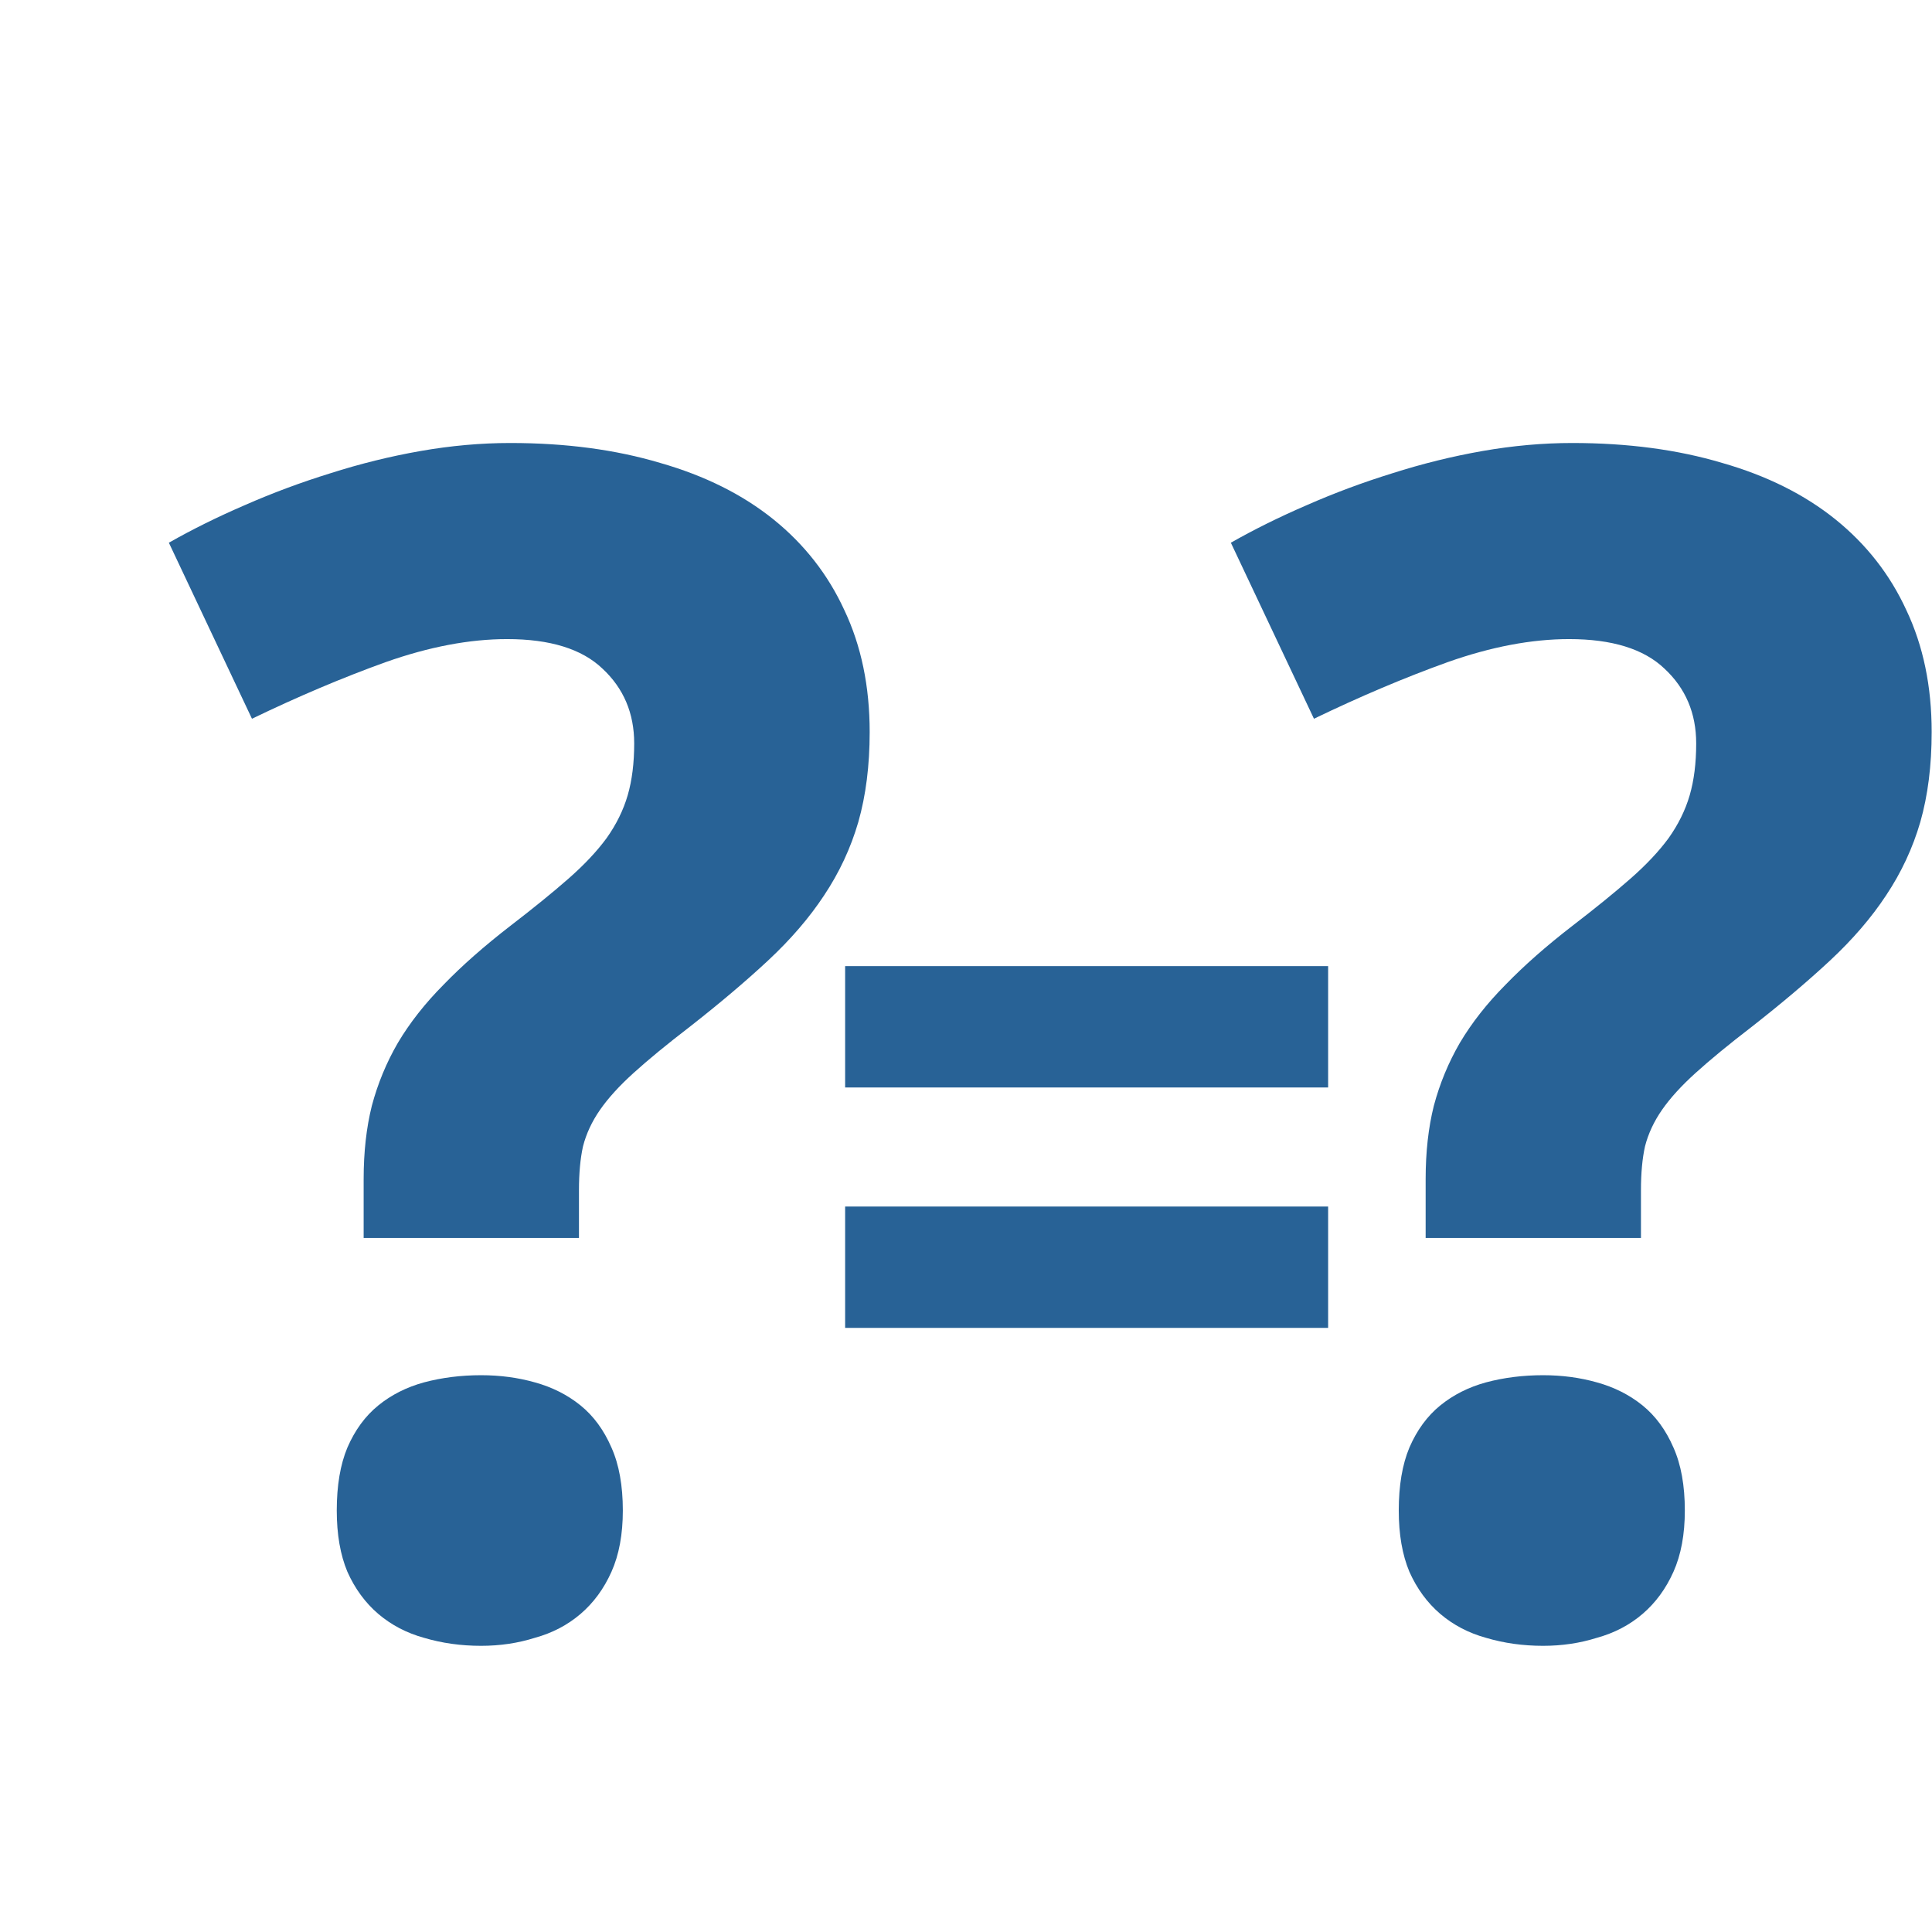 <?xml version="1.0" encoding="UTF-8" standalone="no"?>
<!-- Created with Inkscape (http://www.inkscape.org/) -->

<svg
   xmlns:dc="http://purl.org/dc/elements/1.1/"
   xmlns:cc="http://creativecommons.org/ns#"
   xmlns:rdf="http://www.w3.org/1999/02/22-rdf-syntax-ns#"
   xmlns:svg="http://www.w3.org/2000/svg"
   xmlns="http://www.w3.org/2000/svg"
   xmlns:sodipodi="http://sodipodi.sourceforge.net/DTD/sodipodi-0.dtd"
   xmlns:inkscape="http://www.inkscape.org/namespaces/inkscape"
   width="16"
   height="16"
   id="svg2"
   version="1.1"
   inkscape:version="0.91 r13725"
   sodipodi:docname="processing_inst.svg">
  <defs
     id="defs4" />
  <sodipodi:namedview
     id="base"
     pagecolor="#ffffff"
     bordercolor="#666666"
     borderopacity="1.0"
     inkscape:pageopacity="0.0"
     inkscape:pageshadow="2"
     inkscape:zoom="11.313708"
     inkscape:cx="17.575742"
     inkscape:cy="9.6655124"
     inkscape:document-units="px"
     inkscape:current-layer="g4274"
     showgrid="true"
     inkscape:window-width="1433"
     inkscape:window-height="900"
     inkscape:window-x="1104"
     inkscape:window-y="568"
     inkscape:window-maximized="0"
     showguides="true"
     inkscape:guide-bbox="true"
     inkscape:snap-global="false">
    <inkscape:grid
       type="xygrid"
       id="grid3999" />
  </sodipodi:namedview>
  <g
     inkscape:label="Layer 1"
     inkscape:groupmode="layer"
     id="layer1"
     style="display:inline"
     transform="translate(0,-1036.362)">
    <g
       id="g4274"
       transform="translate(-14.156,0.031)">
      <g
         transform="scale(1.012,0.989)"
         style="font-style:normal;font-weight:normal;font-size:13.66px;line-height:125%;font-family:sans-serif;letter-spacing:0px;word-spacing:0px;display:inline;fill:#286296;fill-opacity:1;stroke:none;stroke-width:1px;stroke-linecap:butt;stroke-linejoin:miter;stroke-opacity:1"
         id="text4156">
        <path
           inkscape:connector-curvature="0"
           d="m 16.964,1058.225 0,-0.494 q 0,-0.34 0.067,-0.614 0.073,-0.28 0.213,-0.527 0.147,-0.253 0.374,-0.487 0.227,-0.24 0.547,-0.493 0.28,-0.22 0.474,-0.394 0.193,-0.173 0.313,-0.34 0.12,-0.173 0.173,-0.36 0.053,-0.187 0.053,-0.433 0,-0.38 -0.26,-0.627 -0.253,-0.247 -0.78,-0.247 -0.46,0 -0.994,0.193 -0.527,0.194 -1.094,0.474 l -0.68,-1.474 q 0.287,-0.167 0.62,-0.314 0.34,-0.153 0.7,-0.267 0.367,-0.12 0.74,-0.187 0.374,-0.067 0.734,-0.067 0.68,0 1.227,0.167 0.547,0.16 0.927,0.473 0.38,0.314 0.58,0.76 0.207,0.447 0.207,1.02 0,0.42 -0.093,0.754 -0.093,0.327 -0.28,0.614 -0.18,0.28 -0.46,0.547 -0.273,0.26 -0.64,0.554 -0.28,0.22 -0.46,0.387 -0.173,0.16 -0.273,0.307 -0.1,0.147 -0.14,0.307 -0.033,0.153 -0.033,0.367 l 0,0.4 -1.761,0 z m -0.22,2.281 q 0,-0.314 0.087,-0.527 0.093,-0.22 0.253,-0.353 0.16,-0.133 0.374,-0.193 0.22,-0.06 0.467,-0.06 0.233,0 0.44,0.06 0.213,0.06 0.374,0.193 0.16,0.133 0.253,0.353 0.093,0.213 0.093,0.527 0,0.3 -0.093,0.513 -0.093,0.213 -0.253,0.353 -0.16,0.14 -0.374,0.2 -0.207,0.067 -0.44,0.067 -0.247,0 -0.467,-0.067 -0.213,-0.06 -0.374,-0.2 -0.16,-0.14 -0.253,-0.353 -0.087,-0.213 -0.087,-0.513 z"
           style="font-style:normal;font-variant:normal;font-weight:bold;font-stretch:normal;font-family:'Droid Sans';fill:#286296;fill-opacity:1"
           id="path4161" />
      </g>
      <g
         transform="matrix(1.012,0,0,0.989,8.795,-1.5059209e-7)"
         style="font-style:normal;font-weight:normal;font-size:13.66px;line-height:125%;font-family:sans-serif;letter-spacing:0px;word-spacing:0px;display:inline;fill:#286296;fill-opacity:1;stroke:none;stroke-width:1px;stroke-linecap:butt;stroke-linejoin:miter;stroke-opacity:1"
         id="text4156-1">
        <path
           inkscape:connector-curvature="0"
           d="m 16.964,1058.225 0,-0.494 q 0,-0.34 0.067,-0.614 0.073,-0.28 0.213,-0.527 0.147,-0.253 0.374,-0.487 0.227,-0.24 0.547,-0.493 0.28,-0.22 0.474,-0.394 0.193,-0.173 0.313,-0.34 0.12,-0.173 0.173,-0.36 0.053,-0.187 0.053,-0.433 0,-0.38 -0.26,-0.627 -0.253,-0.247 -0.78,-0.247 -0.46,0 -0.994,0.193 -0.527,0.194 -1.094,0.474 l -0.68,-1.474 q 0.287,-0.167 0.62,-0.314 0.34,-0.153 0.7,-0.267 0.367,-0.12 0.74,-0.187 0.374,-0.067 0.734,-0.067 0.68,0 1.227,0.167 0.547,0.16 0.927,0.473 0.38,0.314 0.58,0.76 0.207,0.447 0.207,1.02 0,0.42 -0.093,0.754 -0.093,0.327 -0.28,0.614 -0.18,0.28 -0.46,0.547 -0.273,0.26 -0.64,0.554 -0.28,0.22 -0.46,0.387 -0.173,0.16 -0.273,0.307 -0.1,0.147 -0.14,0.307 -0.033,0.153 -0.033,0.367 l 0,0.4 -1.761,0 z m -0.22,2.281 q 0,-0.314 0.087,-0.527 0.093,-0.22 0.253,-0.353 0.16,-0.133 0.374,-0.193 0.22,-0.06 0.467,-0.06 0.233,0 0.44,0.06 0.213,0.06 0.374,0.193 0.16,0.133 0.253,0.353 0.093,0.213 0.093,0.527 0,0.3 -0.093,0.513 -0.093,0.213 -0.253,0.353 -0.16,0.14 -0.374,0.2 -0.207,0.067 -0.44,0.067 -0.247,0 -0.467,-0.067 -0.213,-0.06 -0.374,-0.2 -0.16,-0.14 -0.253,-0.353 -0.087,-0.213 -0.087,-0.513 z"
           style="font-style:normal;font-variant:normal;font-weight:bold;font-stretch:normal;font-family:'Droid Sans';-inkscape-font-specification:'Droid Sans Bold';fill:#286296;fill-opacity:1"
           id="path4161-9" />
      </g>
      <rect
         style="display:inline;opacity:1;fill:#286296;fill-opacity:1;stroke:none;stroke-width:1;stroke-linejoin:miter;stroke-miterlimit:4;stroke-dasharray:none;stroke-opacity:1"
         id="rect4181"
         width="4"
         height="1.005"
         x="21.155"
         y="1044.332" />
      <rect
         style="display:inline;opacity:1;fill:#286296;fill-opacity:1;stroke:none;stroke-width:1;stroke-linejoin:miter;stroke-miterlimit:4;stroke-dasharray:none;stroke-opacity:1"
         id="rect4181-6"
         width="4"
         height="1.005"
         x="21.155"
         y="1046.323" />
    </g>
  </g>
</svg>
